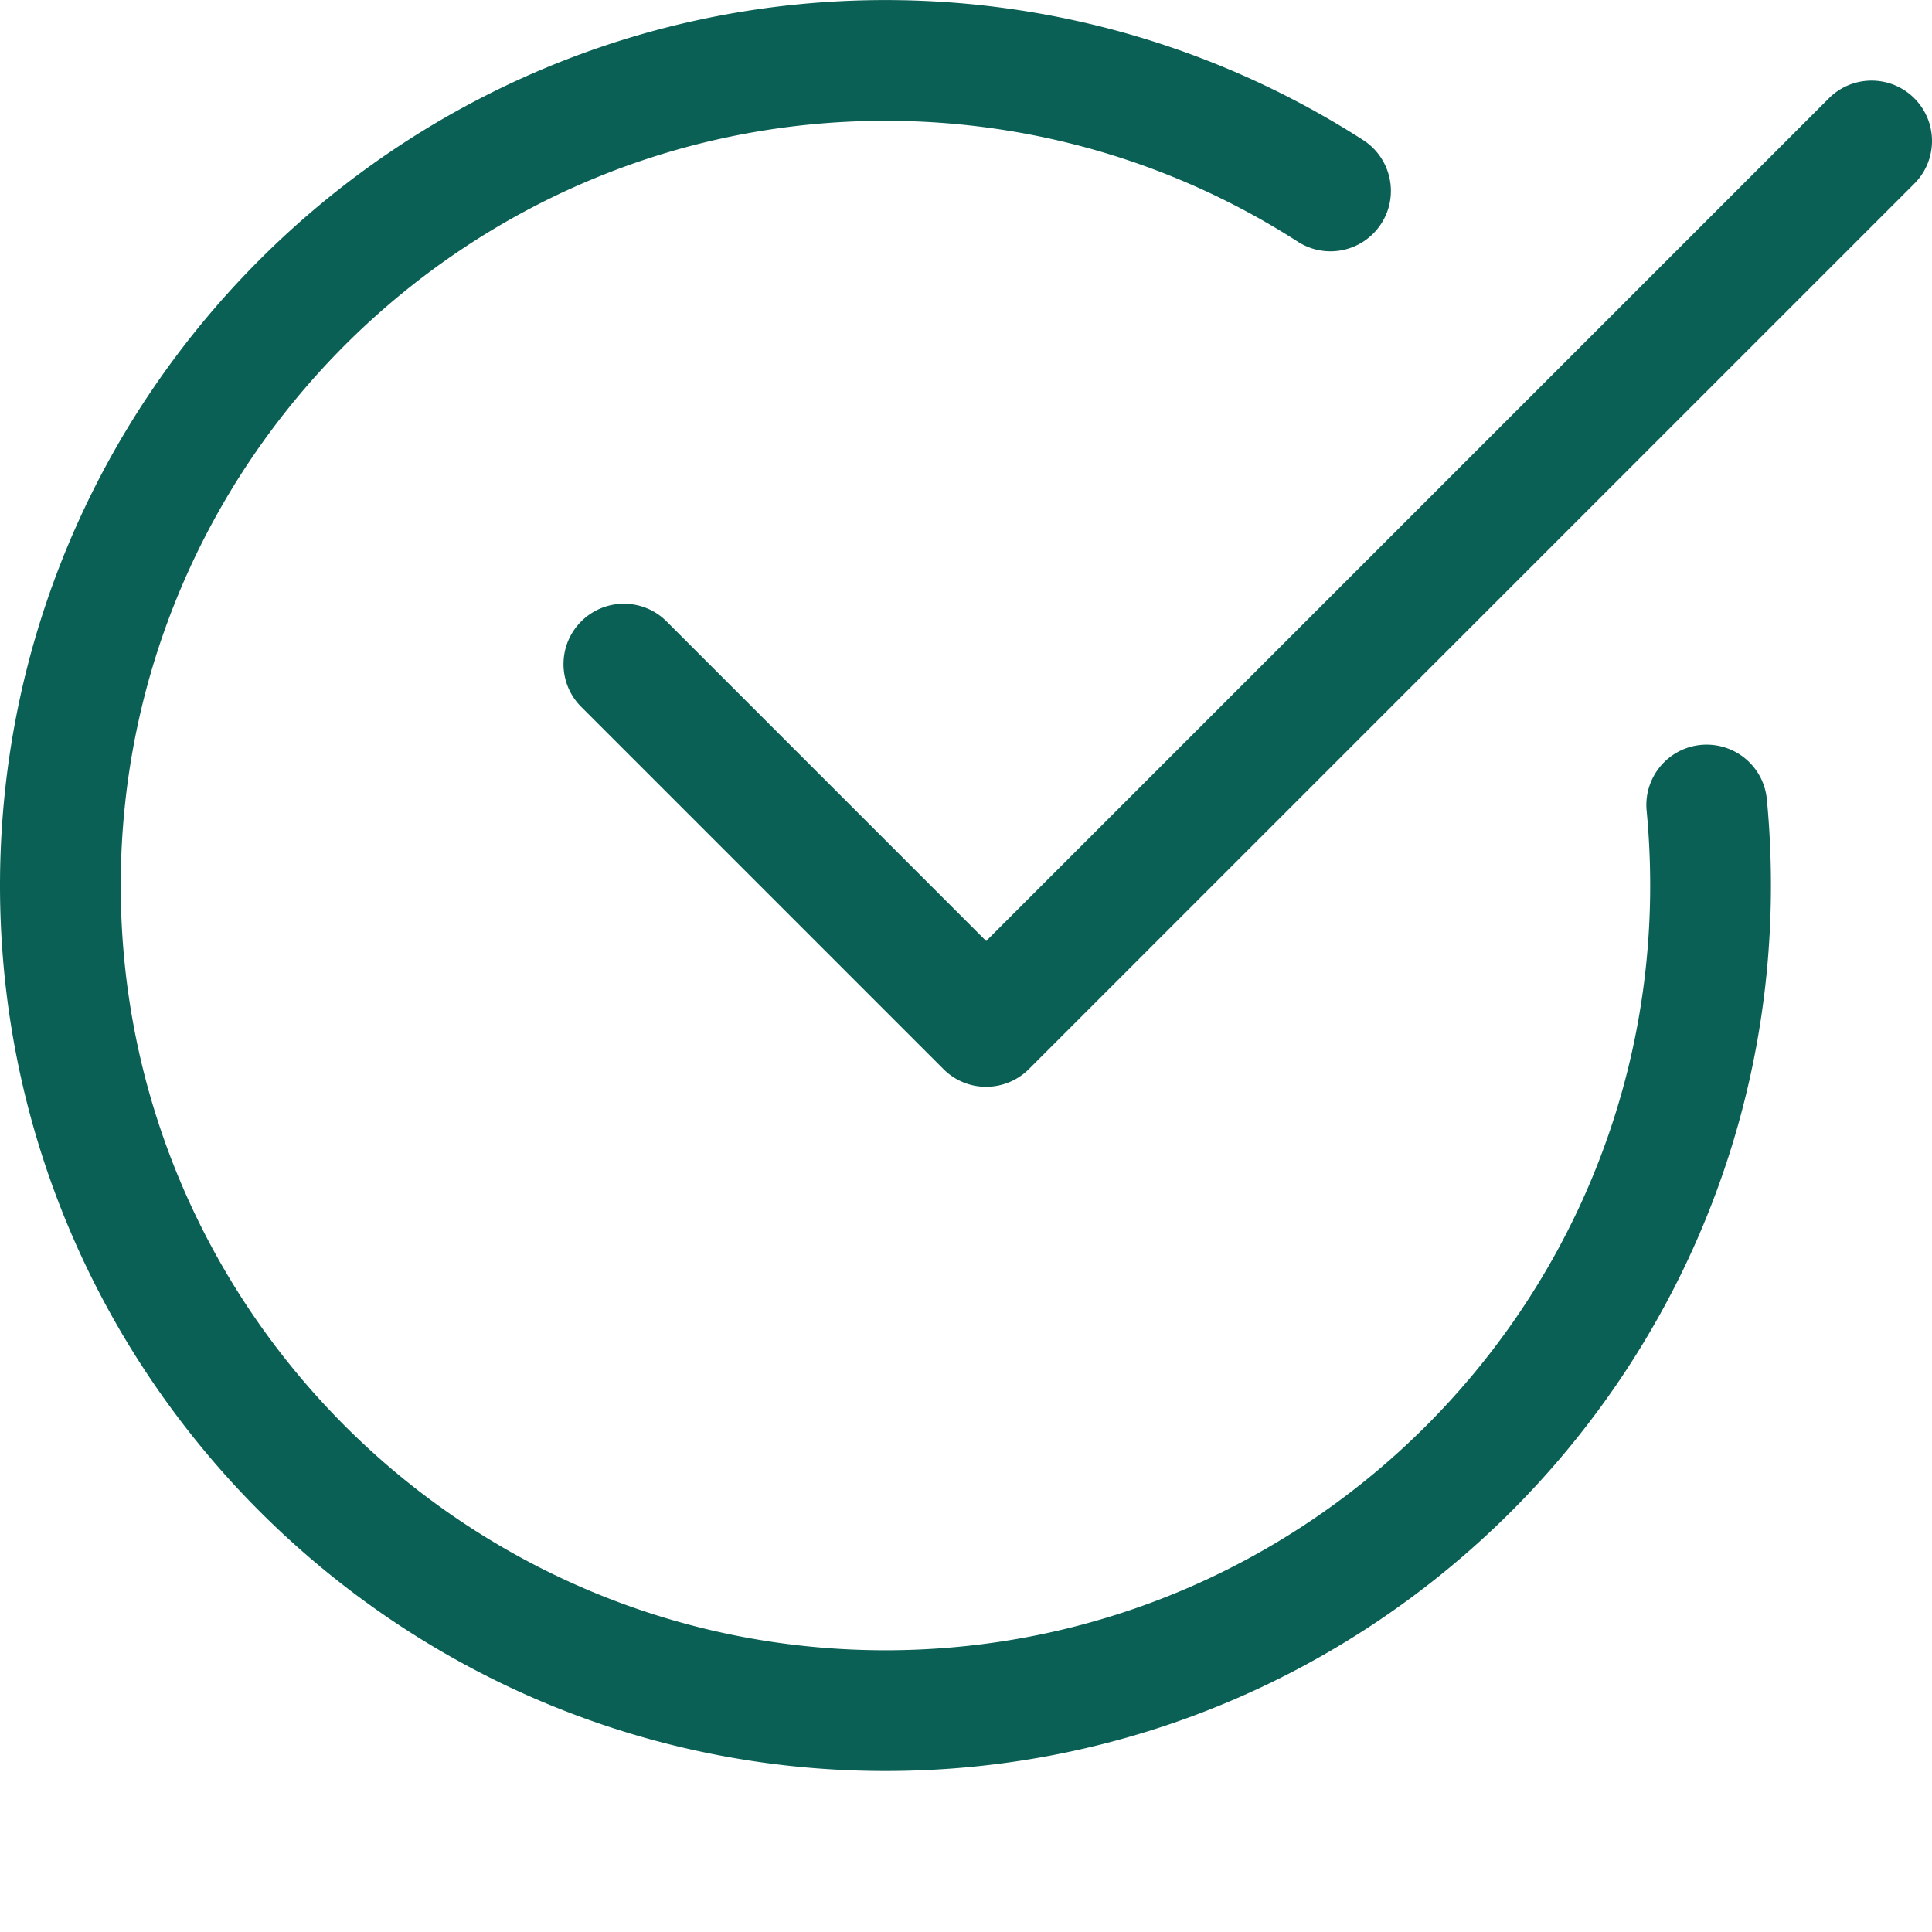 <svg xmlns="http://www.w3.org/2000/svg" width="512" height="512"><path fill="#0A6054" d="M234.661 469.332C105.278 469.332 0 364.059 0 234.676S105.278.015 234.661.015c44.991 0 88.763 12.82 126.585 37.097 7.426 4.781 9.602 14.679 4.82 22.124-4.797 7.445-14.675 9.598-22.12 4.82-32.64-20.972-70.439-32.042-109.286-32.042-111.743 0-202.662 90.919-202.662 202.662 0 111.738 90.919 202.658 202.662 202.658 111.739 0 202.658-90.92 202.658-202.658 0-6.68-.32-13.292-.938-19.796-.852-8.812 5.59-16.621 14.379-17.472 8.831-.813 16.616 5.59 17.472 14.379a239.495 239.495 0 011.086 22.89c0 129.382-105.274 234.655-234.656 234.655z"/><path fill="#0A6054" d="M261.324 288.006a15.887 15.887 0 01-11.305-4.691l-95.997-95.997c-6.25-6.254-6.25-16.386 0-22.636s16.382-6.25 22.632 0l84.693 84.693L484.676 26.042c6.254-6.25 16.387-6.25 22.637 0s6.25 16.382 0 22.632l-234.66 234.66a16.033 16.033 0 01-11.329 4.672z"/></svg>